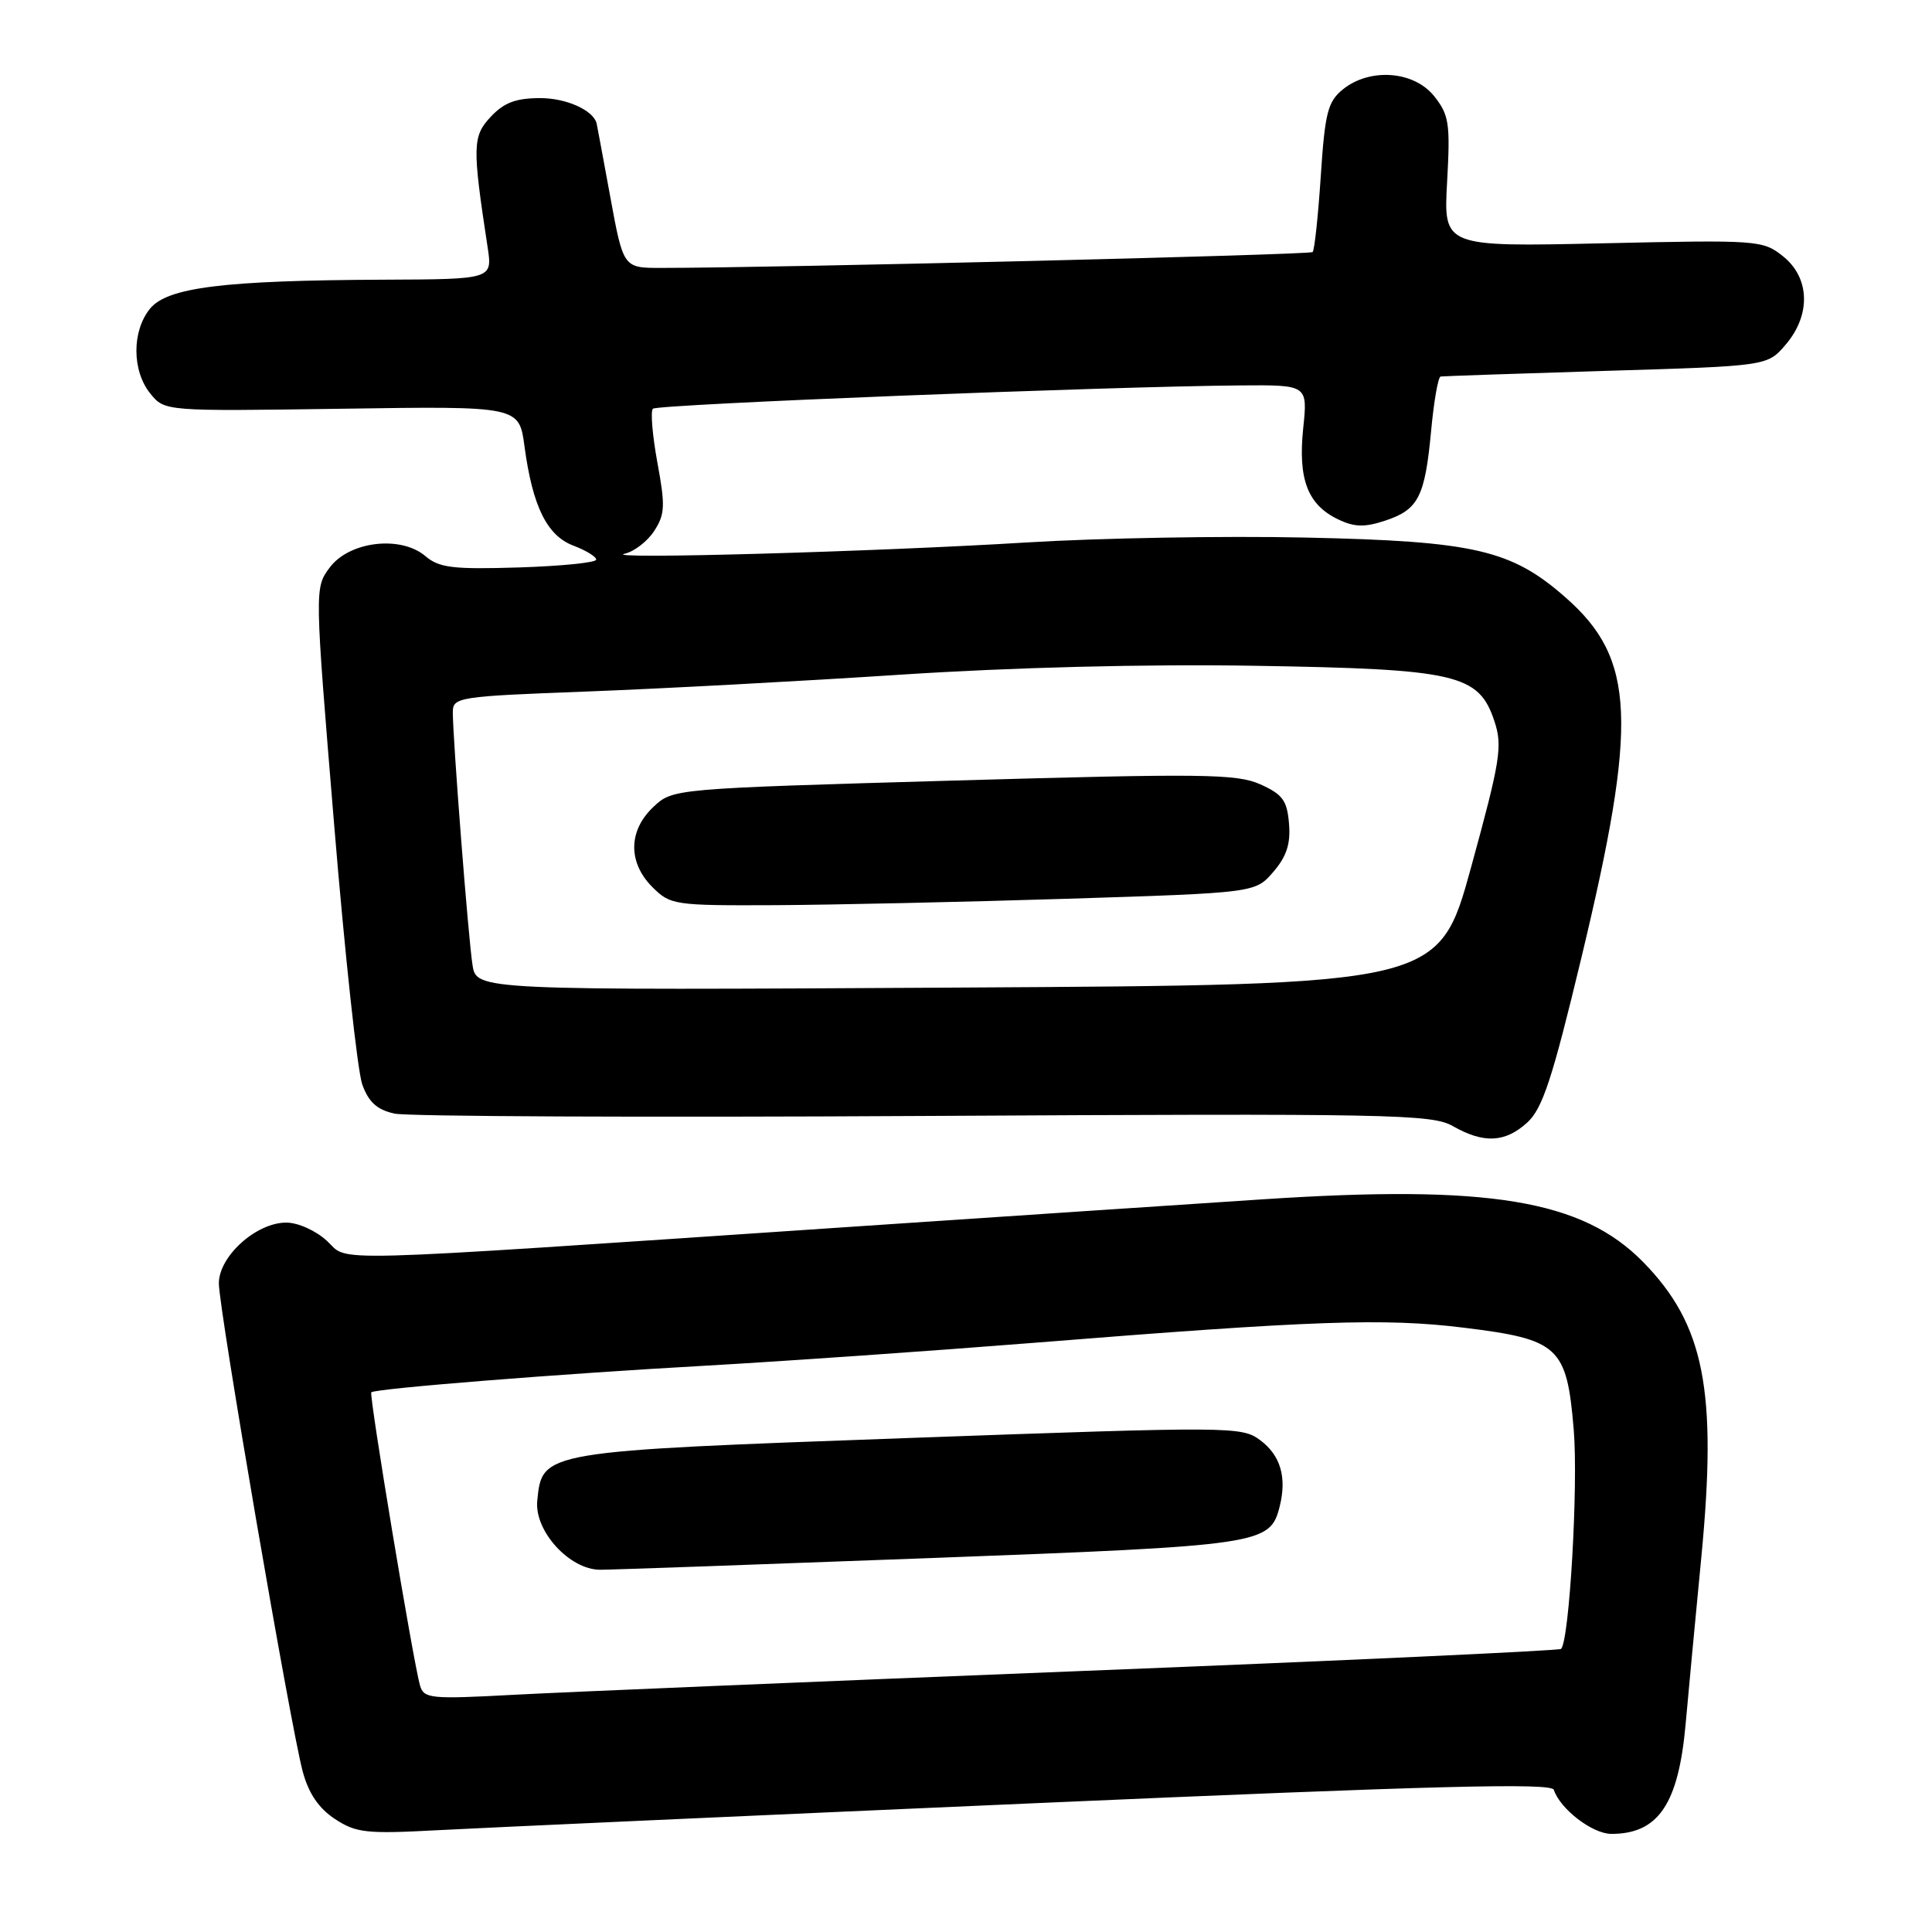<?xml version="1.0" encoding="UTF-8" standalone="no"?>
<!DOCTYPE svg PUBLIC "-//W3C//DTD SVG 1.1//EN" "http://www.w3.org/Graphics/SVG/1.1/DTD/svg11.dtd" >
<svg xmlns="http://www.w3.org/2000/svg" xmlns:xlink="http://www.w3.org/1999/xlink" version="1.1" viewBox="0 0 256 256">
 <g >
 <path fill="currentColor"
d=" M 136.99 238.94 C 190.37 236.60 205.57 236.21 205.89 237.16 C 206.74 239.73 211.02 243.00 213.52 243.00 C 219.73 243.00 222.40 239.05 223.35 228.50 C 223.69 224.65 224.63 214.65 225.44 206.28 C 227.56 184.22 225.84 175.52 217.74 167.24 C 209.64 158.98 197.30 156.94 167.27 158.92 C 157.50 159.56 132.62 161.22 112.00 162.61 C 41.34 167.37 46.35 167.23 43.33 164.43 C 41.86 163.07 39.49 162.00 37.93 162.00 C 33.95 162.00 29.00 166.46 29.00 170.05 C 29.00 173.47 38.48 228.64 40.11 234.73 C 40.89 237.64 42.23 239.60 44.37 241.02 C 47.19 242.87 48.53 243.02 58.00 242.51 C 63.78 242.20 99.32 240.59 136.99 238.94 Z  M 202.36 148.75 C 204.39 146.90 205.67 143.02 209.52 127.00 C 217.06 95.62 216.71 87.31 207.47 79.19 C 200.26 72.84 195.38 71.71 173.00 71.23 C 162.28 70.99 145.62 71.29 136.00 71.88 C 116.02 73.11 79.36 74.14 82.77 73.37 C 84.03 73.09 85.79 71.73 86.68 70.36 C 88.11 68.18 88.17 67.03 87.11 61.31 C 86.45 57.71 86.18 54.49 86.51 54.16 C 87.09 53.57 146.69 51.21 164.39 51.07 C 173.28 51.00 173.28 51.00 172.68 56.76 C 171.98 63.51 173.27 66.88 177.31 68.82 C 179.46 69.85 180.81 69.89 183.54 68.99 C 187.95 67.53 188.81 65.84 189.63 57.10 C 189.99 53.19 190.56 49.95 190.89 49.89 C 191.23 49.84 201.10 49.50 212.84 49.14 C 234.18 48.50 234.18 48.50 236.59 45.69 C 239.98 41.75 239.84 36.81 236.25 33.95 C 233.57 31.82 232.96 31.78 212.38 32.24 C 191.27 32.71 191.27 32.71 191.75 24.10 C 192.18 16.36 192.01 15.23 190.04 12.75 C 187.37 9.39 181.51 8.95 177.93 11.85 C 175.94 13.47 175.56 14.93 175.01 23.33 C 174.66 28.62 174.18 33.15 173.93 33.40 C 173.56 33.77 102.57 35.50 87.55 35.50 C 82.59 35.50 82.59 35.50 80.85 26.00 C 79.89 20.77 79.08 16.42 79.05 16.32 C 78.56 14.58 75.02 13.00 71.60 13.00 C 68.37 13.00 66.79 13.59 65.03 15.47 C 62.60 18.06 62.57 19.38 64.61 32.75 C 65.26 37.00 65.26 37.00 50.88 37.06 C 29.60 37.15 22.17 38.08 19.87 40.91 C 17.46 43.89 17.48 49.13 19.91 52.14 C 21.82 54.50 21.82 54.50 45.31 54.16 C 68.79 53.81 68.79 53.81 69.50 59.16 C 70.57 67.10 72.48 70.98 75.98 72.30 C 77.64 72.93 79.00 73.76 79.00 74.15 C 79.00 74.55 74.39 75.01 68.75 75.19 C 60.00 75.46 58.19 75.24 56.37 73.69 C 53.10 70.91 46.28 71.72 43.69 75.20 C 41.68 77.90 41.68 77.90 44.27 109.20 C 45.69 126.42 47.37 141.93 48.00 143.69 C 48.85 146.05 49.96 147.05 52.28 147.56 C 54.00 147.94 85.58 148.08 122.46 147.87 C 184.29 147.53 189.73 147.63 192.50 149.21 C 196.60 151.55 199.43 151.41 202.36 148.75 Z  M 55.66 223.35 C 54.77 220.32 48.87 184.80 49.20 184.49 C 49.74 183.99 73.99 182.05 93.50 180.96 C 103.95 180.37 123.53 179.00 137.00 177.93 C 174.07 174.96 183.48 174.63 193.99 175.93 C 206.59 177.48 207.61 178.43 208.53 189.47 C 209.14 196.86 207.95 217.38 206.85 218.49 C 206.61 218.72 177.86 220.05 142.96 221.43 C 108.06 222.82 74.26 224.23 67.85 224.58 C 57.07 225.16 56.16 225.07 55.66 223.35 Z  M 123.36 206.45 C 167.32 204.80 168.30 204.65 169.57 199.59 C 170.53 195.74 169.67 192.83 166.98 190.83 C 164.53 189.01 163.24 189.00 120.48 190.54 C 71.69 192.30 71.84 192.27 71.19 198.86 C 70.79 202.87 75.47 208.00 79.53 208.00 C 81.01 208.00 100.73 207.30 123.36 206.45 Z  M 62.61 127.86 C 62.05 124.33 60.00 97.92 60.00 94.37 C 60.00 92.38 60.69 92.27 77.75 91.63 C 87.51 91.26 106.21 90.26 119.30 89.40 C 134.13 88.43 151.86 87.98 166.30 88.22 C 193.10 88.66 195.96 89.32 198.03 95.60 C 199.11 98.87 198.80 100.80 194.94 114.87 C 190.65 130.50 190.65 130.50 126.89 130.86 C 63.13 131.22 63.13 131.22 62.61 127.86 Z  M 141.42 119.09 C 166.34 118.30 166.34 118.30 168.72 115.53 C 170.48 113.49 171.03 111.81 170.80 109.13 C 170.55 106.07 169.95 105.25 167.00 103.93 C 163.88 102.53 159.45 102.48 126.33 103.43 C 89.16 104.50 89.16 104.50 86.58 106.92 C 83.24 110.06 83.19 114.29 86.45 117.55 C 88.83 119.92 89.35 120.00 102.70 119.94 C 110.29 119.90 127.71 119.52 141.42 119.09 Z "/>
</g>
</svg>